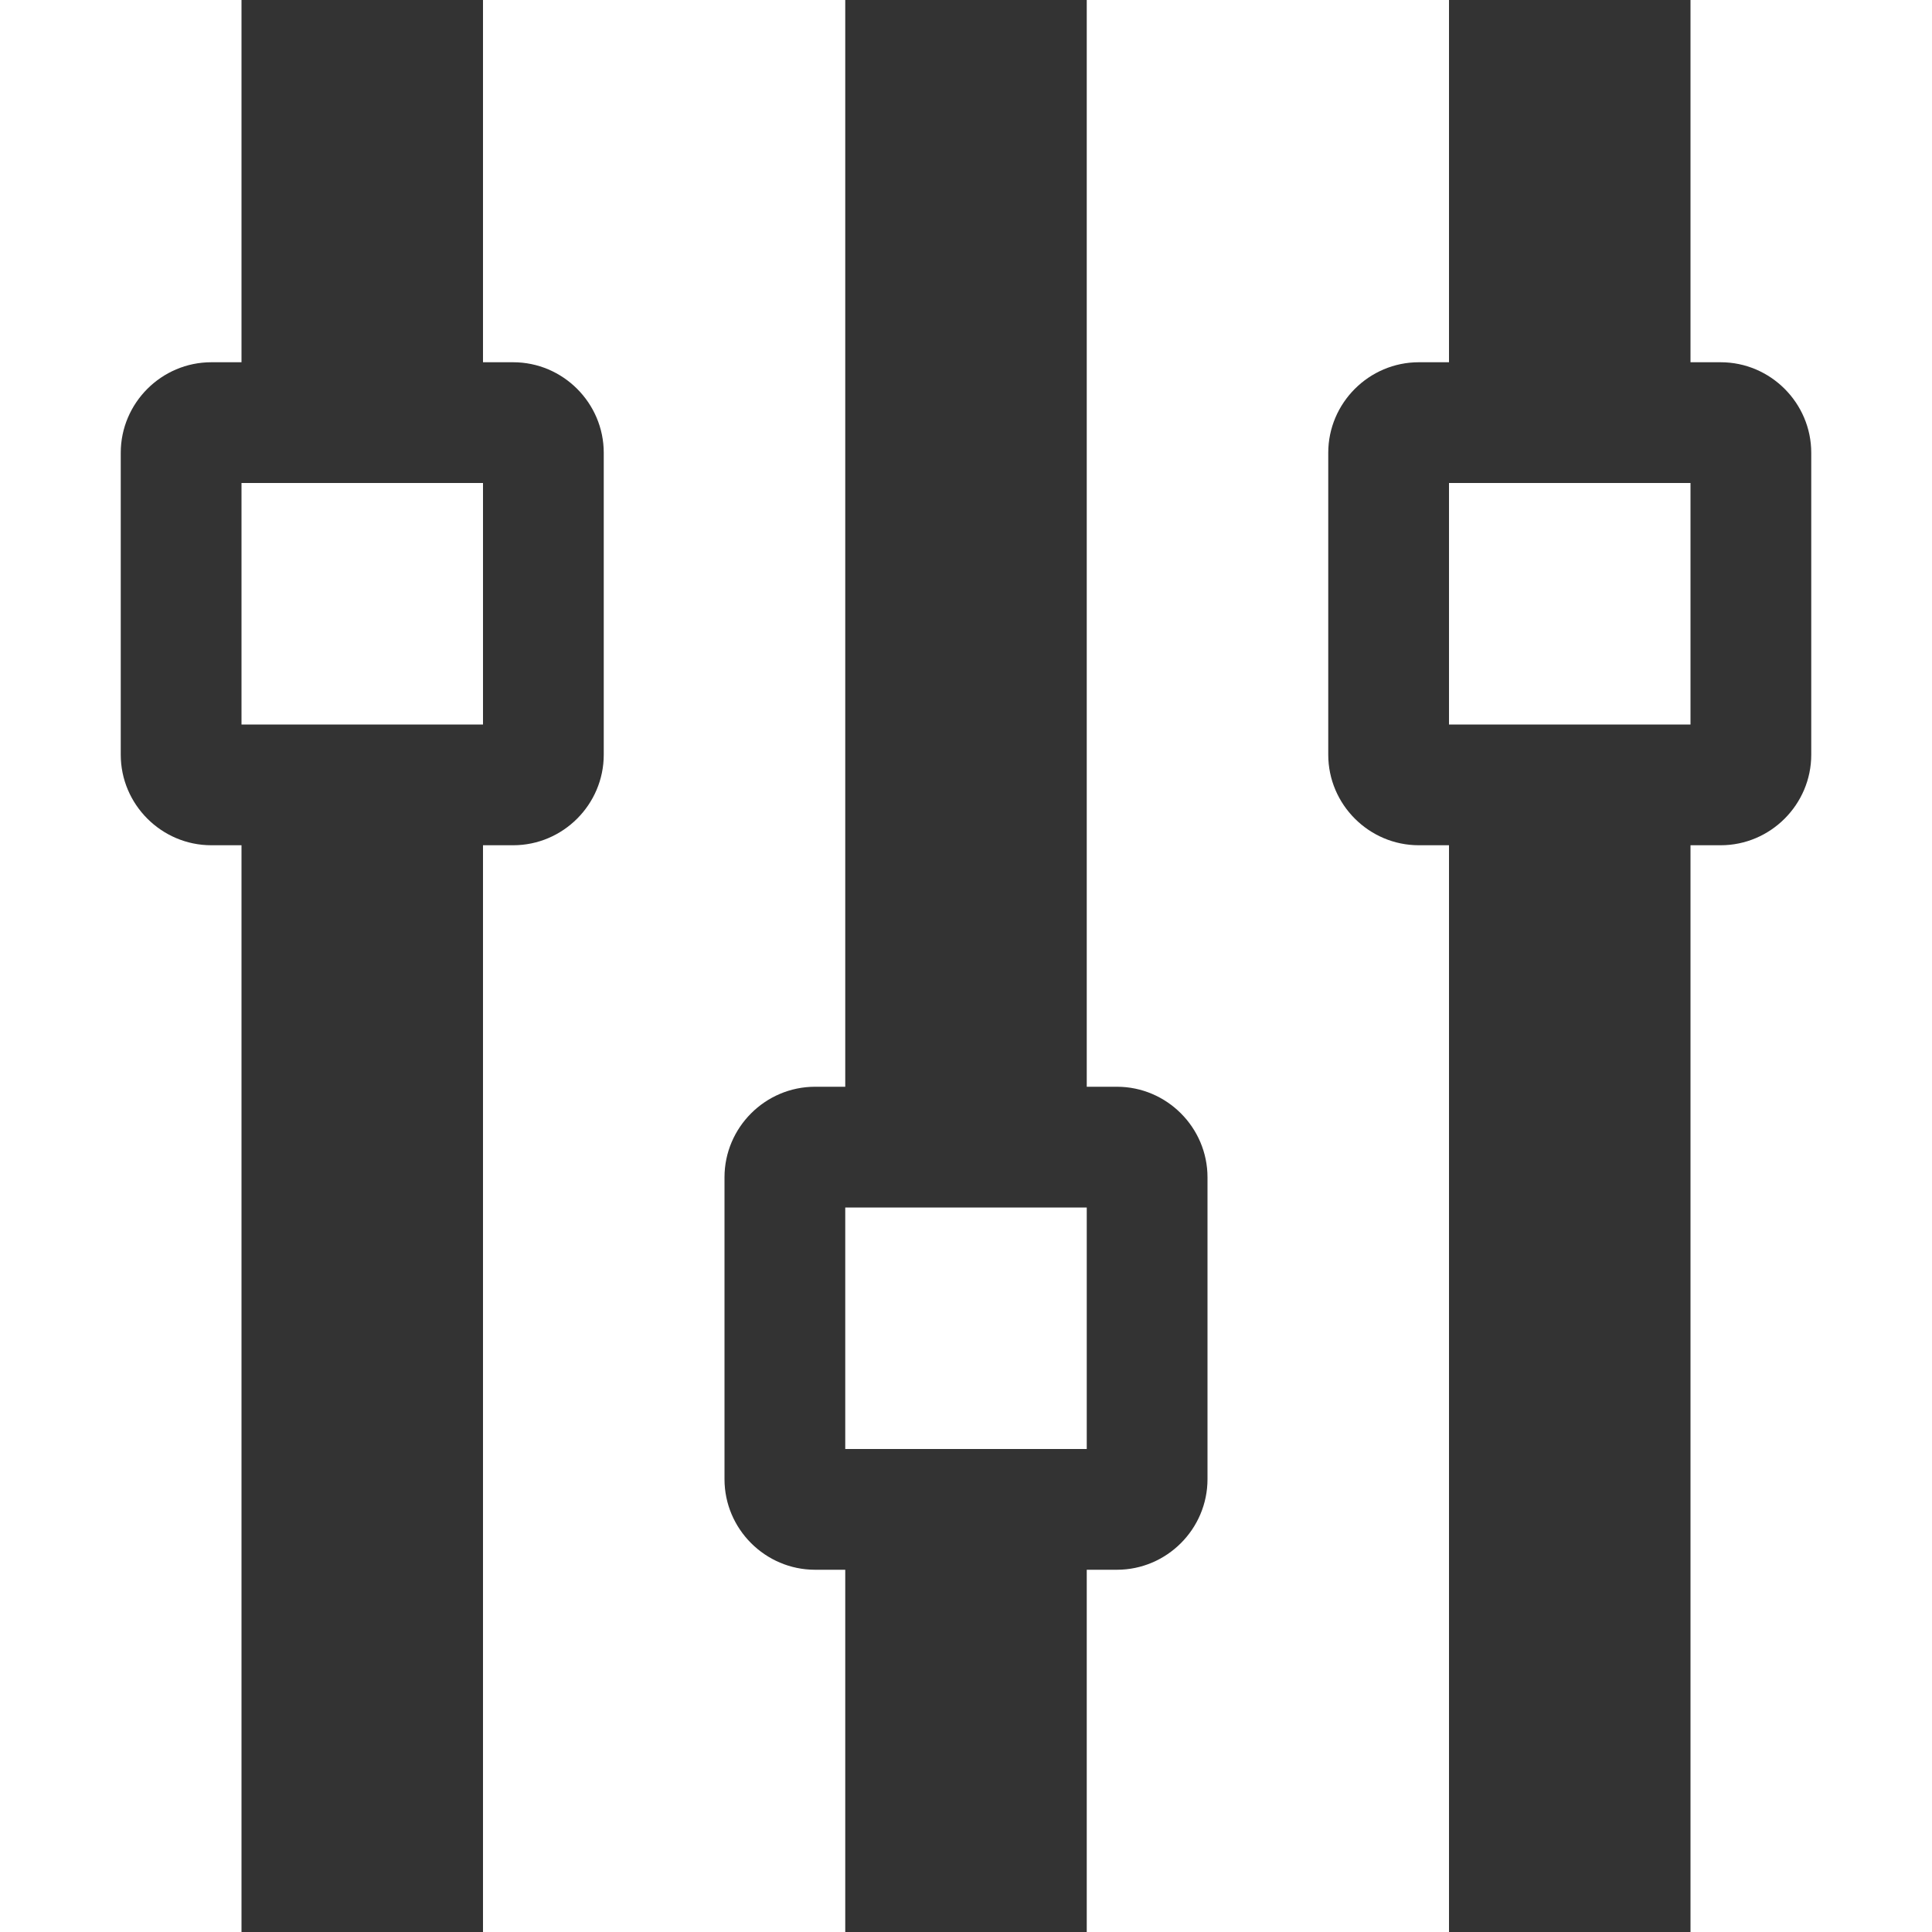 <?xml version="1.0" encoding="utf-8"?>
<!-- Generated by IcoMoon.io -->
<!DOCTYPE svg PUBLIC "-//W3C//DTD SVG 1.1//EN" "http://www.w3.org/Graphics/SVG/1.1/DTD/svg11.dtd">
<svg version="1.1" xmlns="http://www.w3.org/2000/svg" xmlns:xlink="http://www.w3.org/1999/xlink" width="32" height="32" viewBox="0 0 32 32">
<g>
</g>
	<path d="M28 14h0.5c0.825 0 1.5-0.675 1.5-1.5v-5c0-0.825-0.675-1.5-1.5-1.5h-0.5v-6h-4v6h-0.5c-0.825 0-1.5 0.675-1.5 1.5v5c0 0.825 0.675 1.5 1.5 1.5h0.5v18h4v-18zM24 8h4v4h-4v-4zM18.5 26c0.825 0 1.5-0.675 1.5-1.5v-5c0-0.825-0.675-1.5-1.5-1.5h-0.5v-18h-4v18h-0.5c-0.825 0-1.5 0.675-1.5 1.5v5c0 0.825 0.675 1.5 1.5 1.5h0.5v6h4v-6h0.5zM14 20h4v4h-4v-4zM8.5 14c0.825 0 1.5-0.675 1.5-1.5v-5c0-0.825-0.675-1.5-1.5-1.5h-0.5v-6h-4v6h-0.5c-0.825 0-1.5 0.675-1.5 1.5v5c0 0.825 0.675 1.5 1.5 1.5h0.5v18h4v-18h0.5zM4 8h4v4h-4v-4z" fill="#333333" />
</svg>
